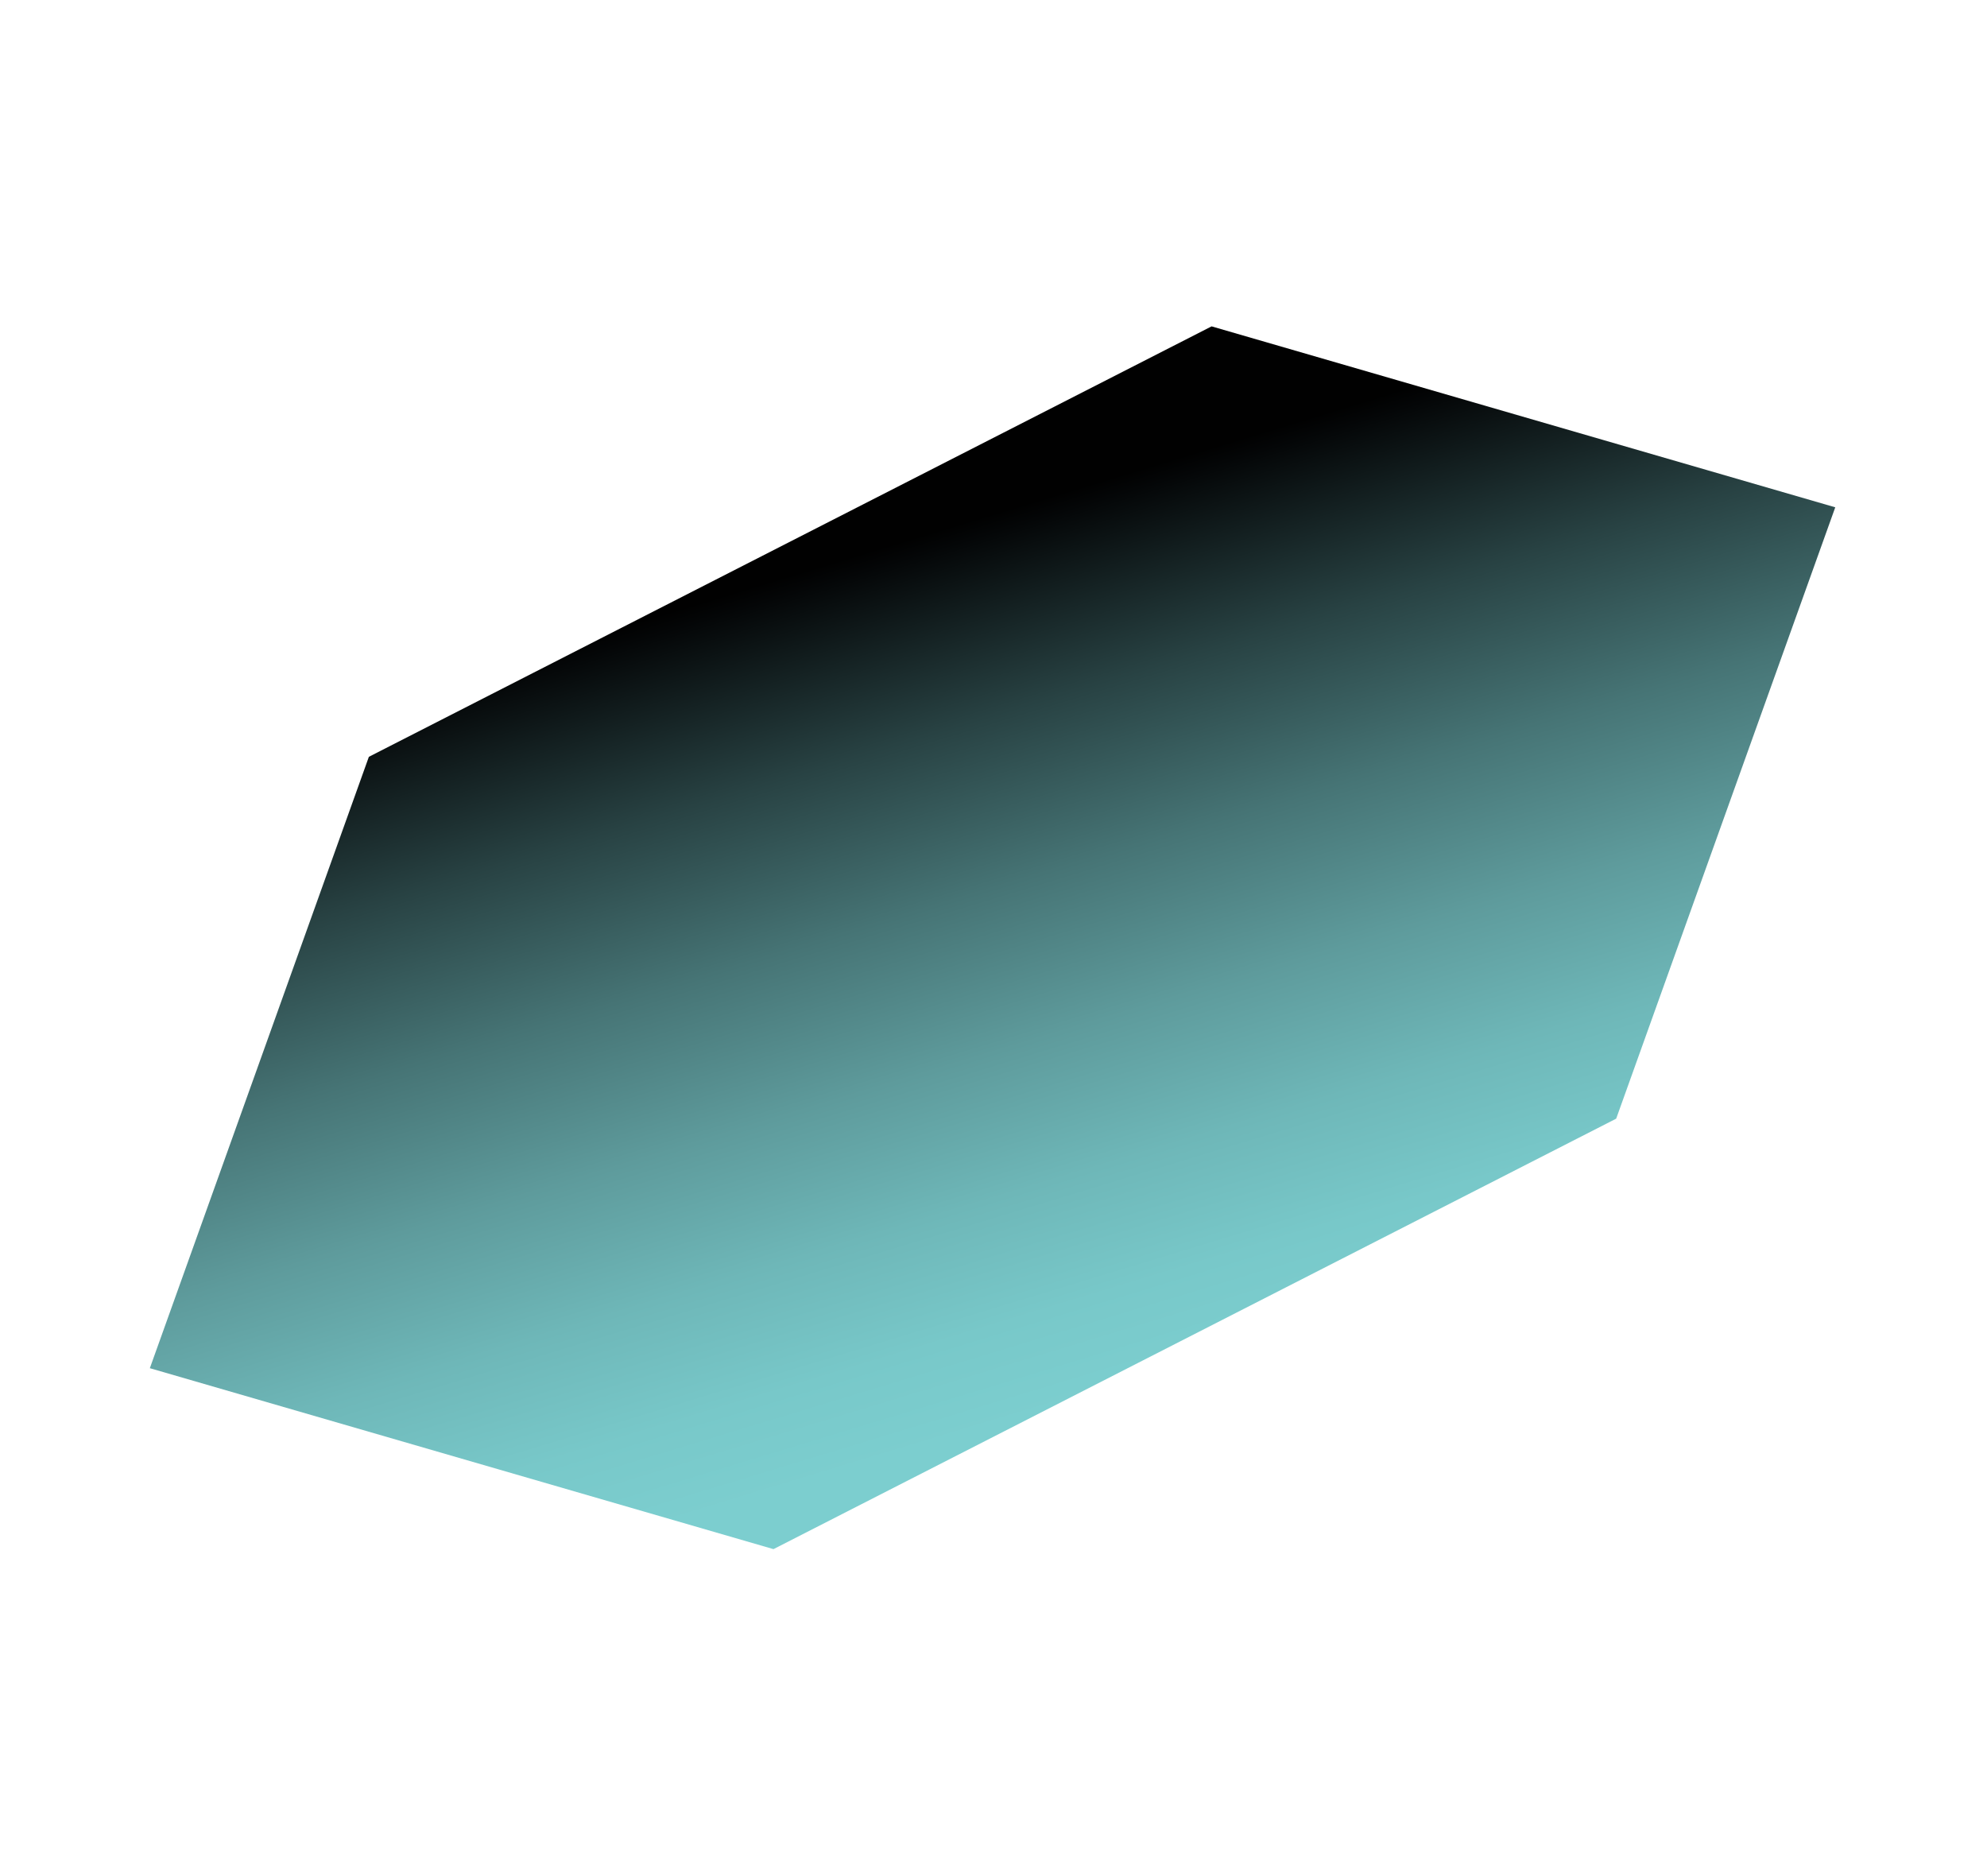 <?xml version="1.0" encoding="utf-8"?>
<!-- Generator: Adobe Illustrator 24.0.0, SVG Export Plug-In . SVG Version: 6.00 Build 0)  -->
<svg version="1.1" id="Layer_1" xmlns="http://www.w3.org/2000/svg" xmlns:xlink="http://www.w3.org/1999/xlink" x="0px" y="0px"
	 viewBox="0 0 752 710" style="enable-background:new 0 0 752 710;" xml:space="preserve">
<style type="text/css">
	.st0{fill:url(#SVGID_1_);}
</style>
<linearGradient id="SVGID_1_" gradientUnits="userSpaceOnUse" x1="375.856" y1="561.419" x2="472.089" y2="244.66" gradientTransform="matrix(1 0 0 -1 -44.84 769.4)">
	<stop  offset="0" style="stop-color:#010101"/>
	<stop  offset="0.02" style="stop-color:#040607"/>
	<stop  offset="0.22" style="stop-color:#284243"/>
	<stop  offset="0.41" style="stop-color:#467475"/>
	<stop  offset="0.59" style="stop-color:#5E9B9C"/>
	<stop  offset="0.75" style="stop-color:#6EB7B8"/>
	<stop  offset="0.89" style="stop-color:#78C8C9"/>
	<stop  offset="1" style="stop-color:#7CCECF"/>
</linearGradient>
<path class="st0" d="M139.6,286.38L458.54,123.5l236.03,68.47l-82.91,231.34L292.73,586.2L56.71,517.73L139.6,286.38z"/>
</svg>
